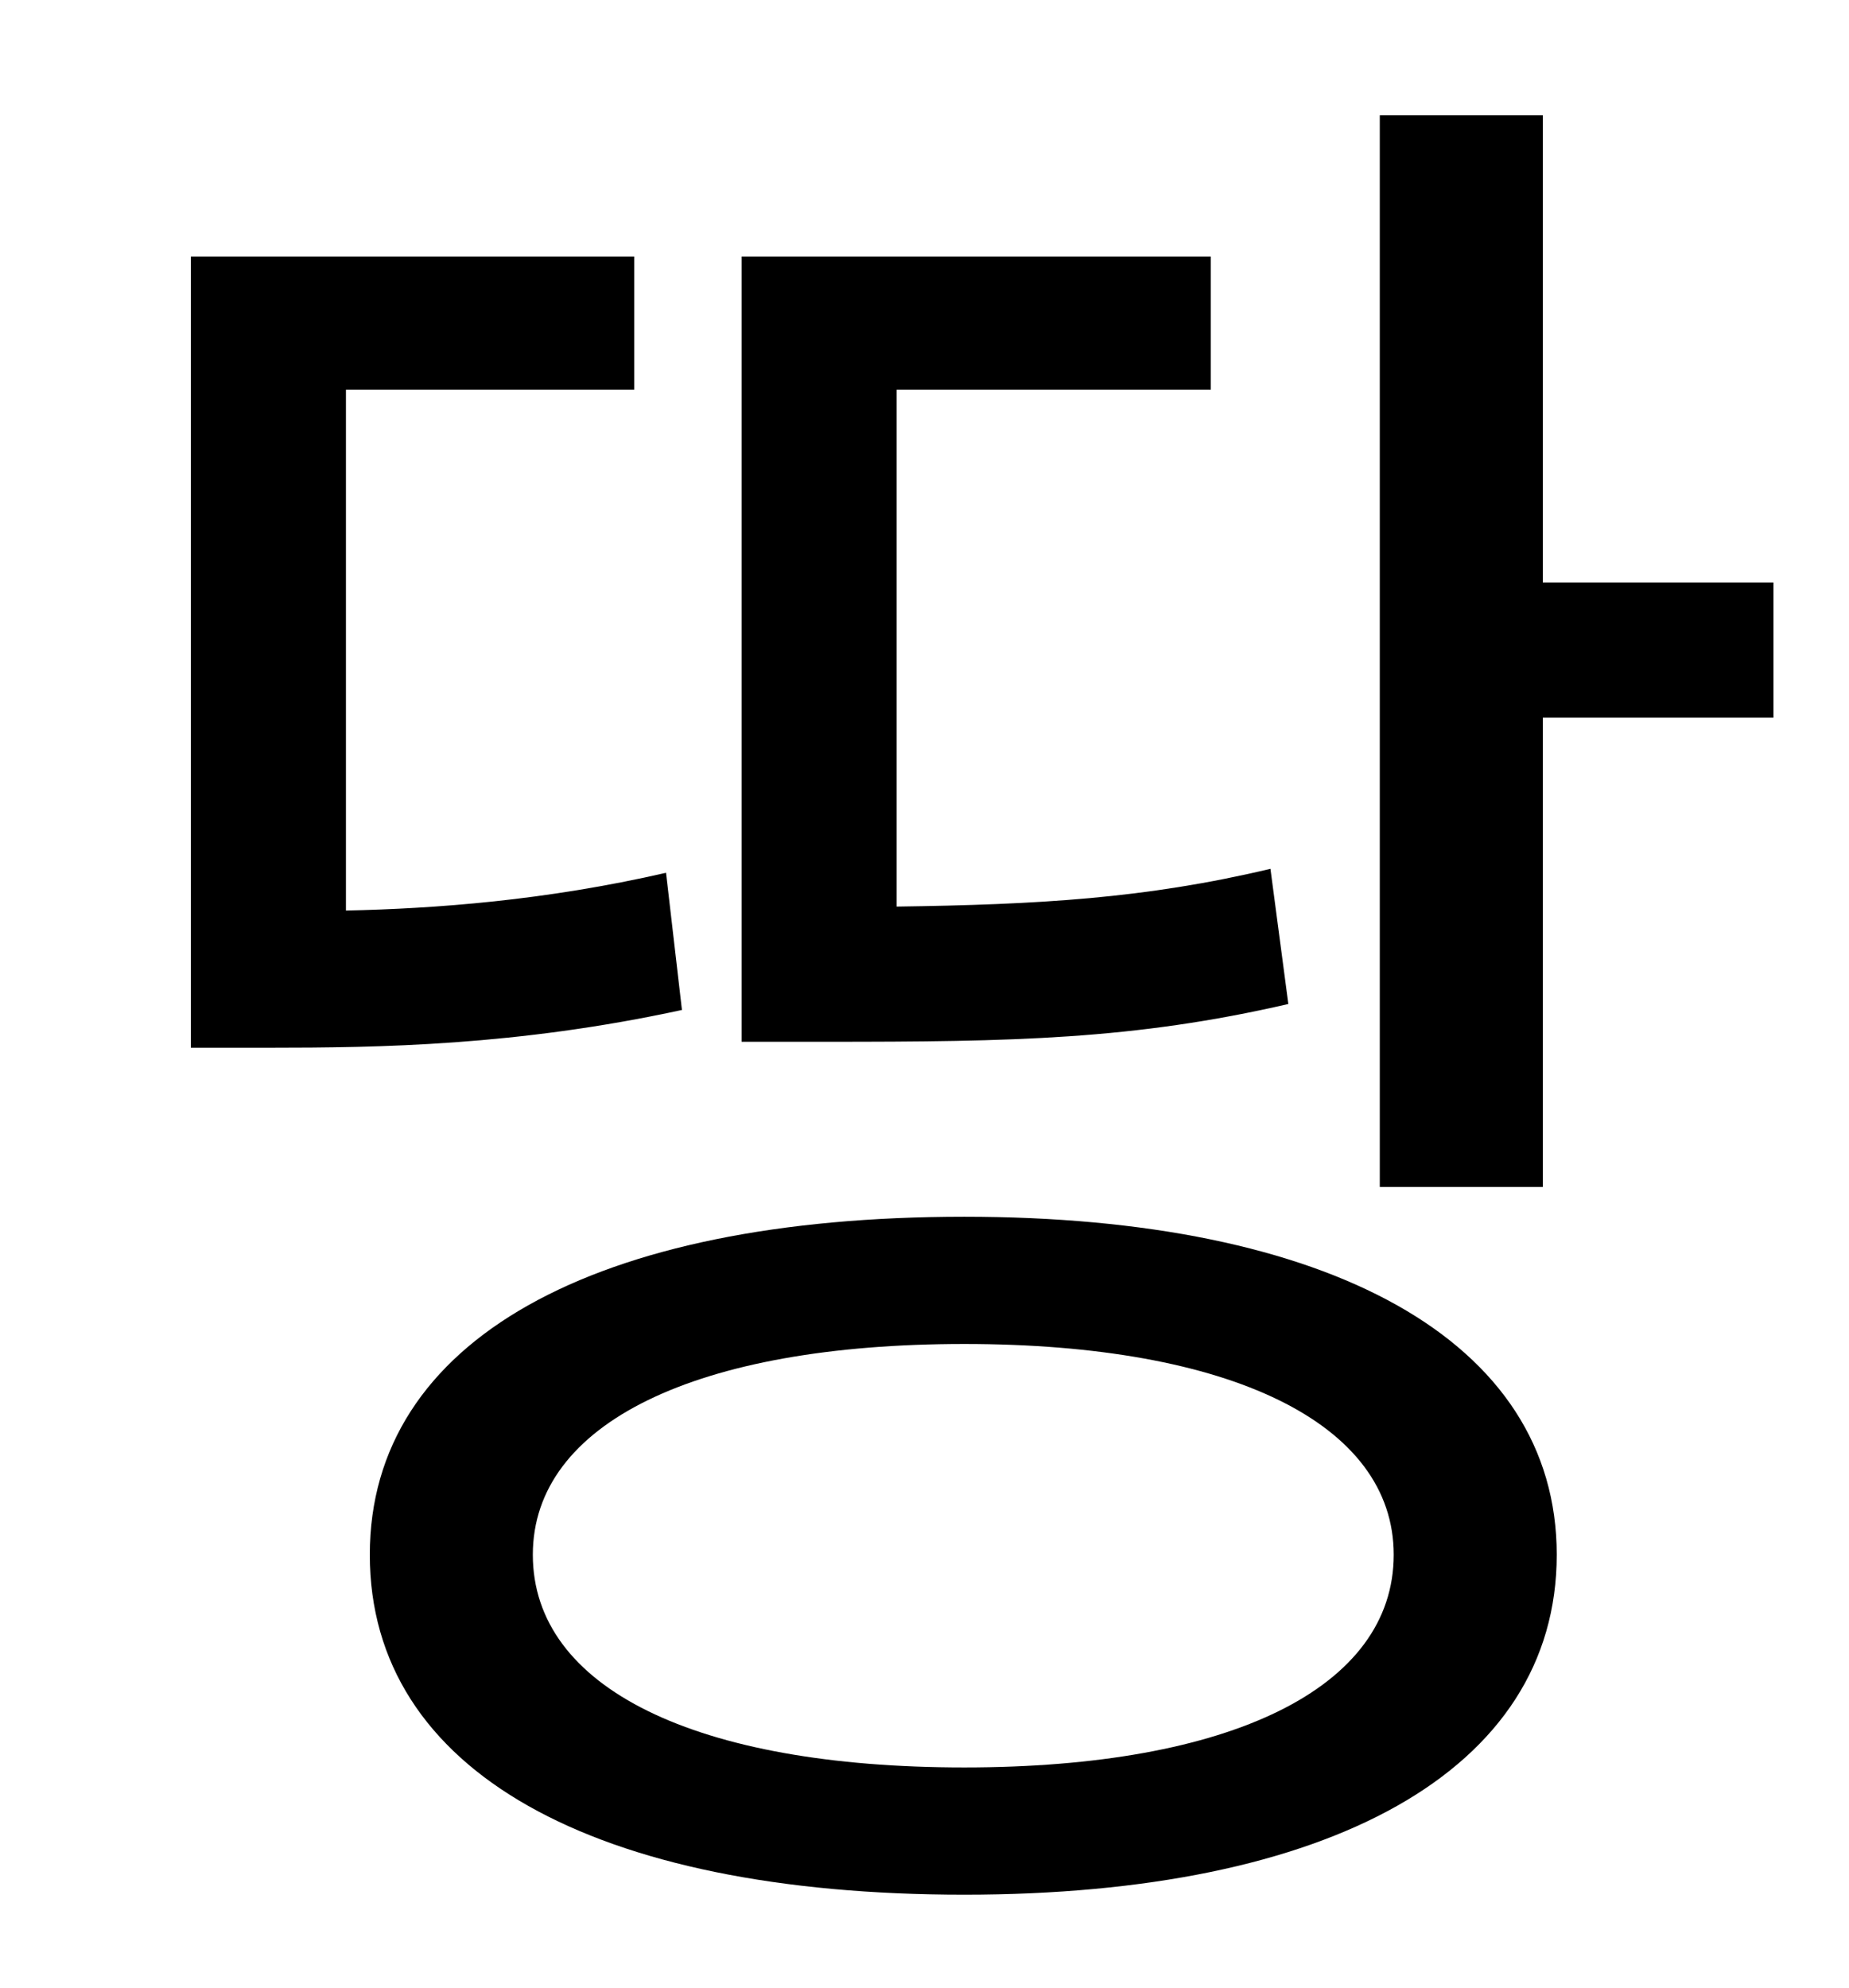 <?xml version="1.0" standalone="no"?>
<!DOCTYPE svg PUBLIC "-//W3C//DTD SVG 1.1//EN" "http://www.w3.org/Graphics/SVG/1.1/DTD/svg11.dtd" >
<svg xmlns="http://www.w3.org/2000/svg" xmlns:xlink="http://www.w3.org/1999/xlink" version="1.1" viewBox="-10 0 930 1000">
   <path fill="currentColor"
d="M629 437l9 68c-78 18 -139 19 -232 19h-43v-395h236v67h-158v260c71 -1 125 -4 188 -19zM325 439l8 69c-83 18 -152 19 -208 19h-39v-398h223v67h-145v262c45 -1 100 -5 161 -19zM475 889c134 0 216 -40 216 -107c0 -66 -82 -106 -216 -106c-135 0 -217 40 -217 106
c0 67 82 107 217 107zM475 612c183 0 298 62 298 170c0 109 -115 171 -298 171c-186 0 -299 -62 -299 -171c0 -108 113 -170 299 -170zM766 293h116v68h-116v236h-82v-539h82v235z" />
</svg>
